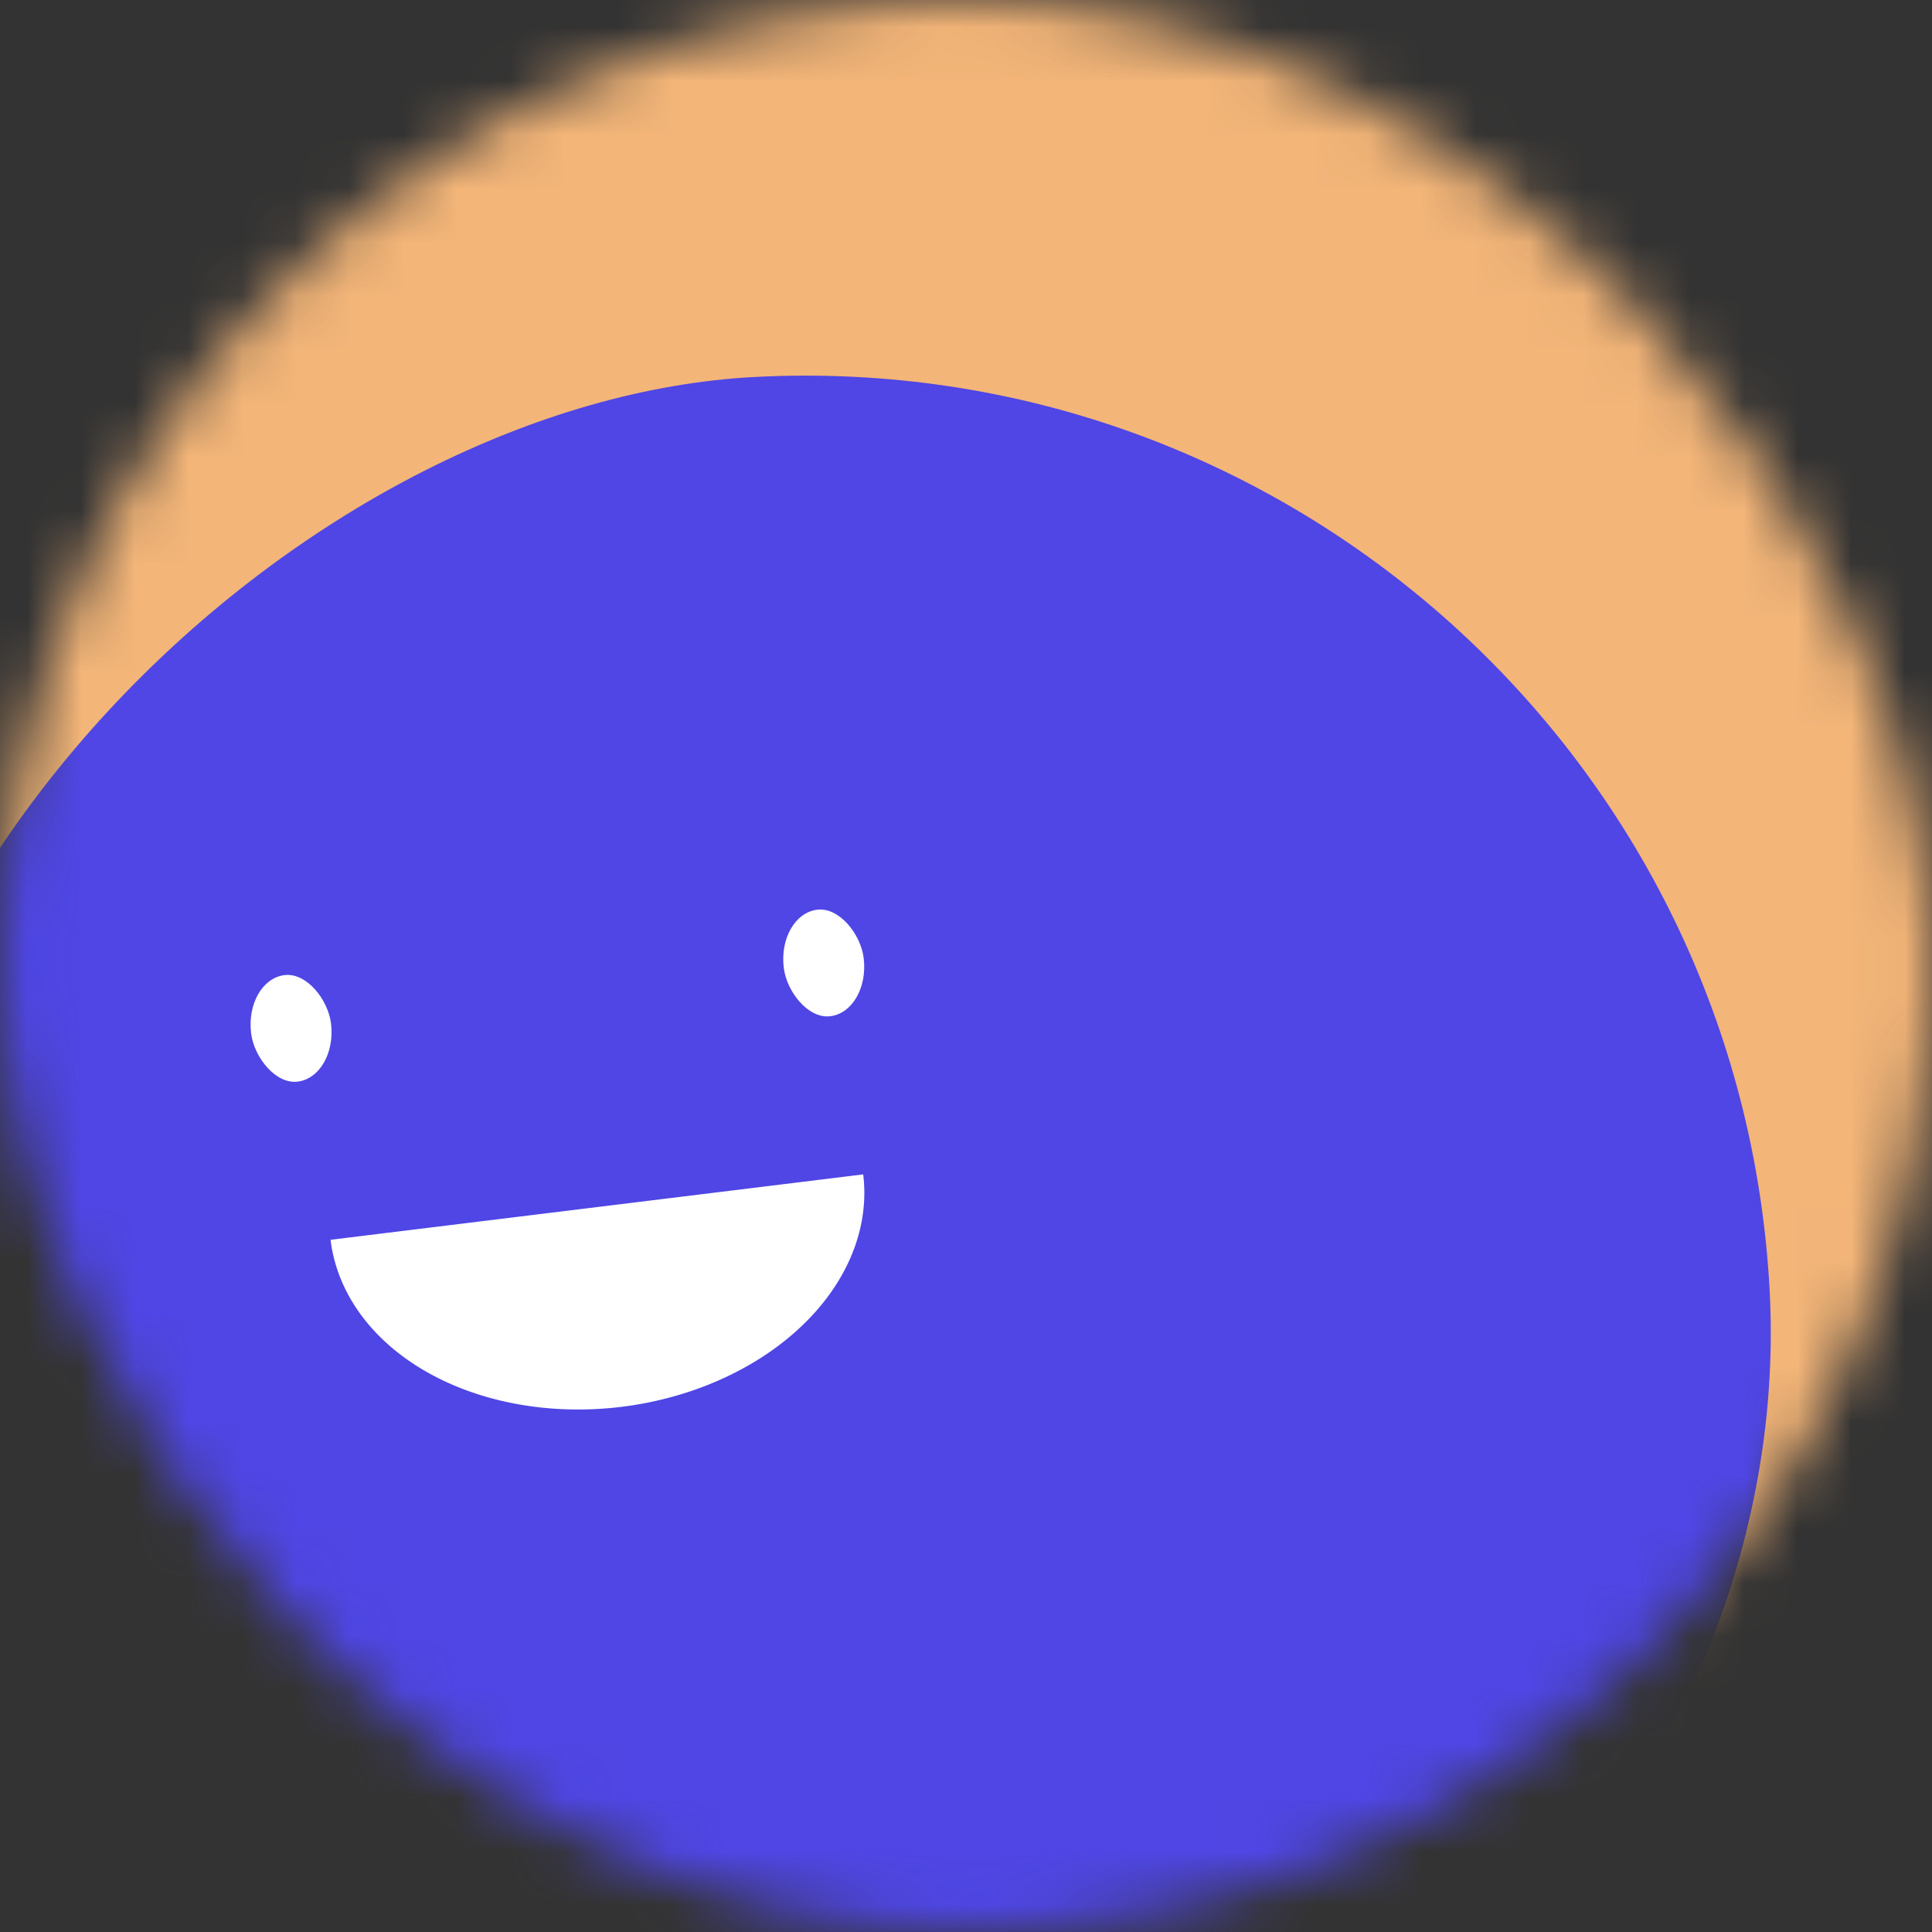 <svg viewBox="0 0 36 36" fill="none" role="img" xmlns="http://www.w3.org/2000/svg" width="80" height="80"><rect x="0" y="0" width="36" height="36" fill="#333333" stroke="none"/><mask id=":rq0:" maskUnits="userSpaceOnUse" x="0" y="0" width="36" height="36"><rect width="36" height="36" fill="#FFFFFF" rx="72"></rect></mask><g mask="url(#:rq0:)"><rect width="36" height="36" fill="#f3b578"></rect><rect x="0" y="0" width="36" height="36" transform="translate(-3 7) rotate(87 18 18) scale(1)" fill="#4f46e5" rx="36"></rect><g transform="translate(-7 3.5) rotate(-7 18 18)"><path d="M13,19 a1,0.75 0 0,0 10,0" fill="#FFFFFF"></path><rect x="12" y="14" width="1.5" height="2" rx="1" stroke="none" fill="#FFFFFF"></rect><rect x="22" y="14" width="1.5" height="2" rx="1" stroke="none" fill="#FFFFFF"></rect></g></g></svg>